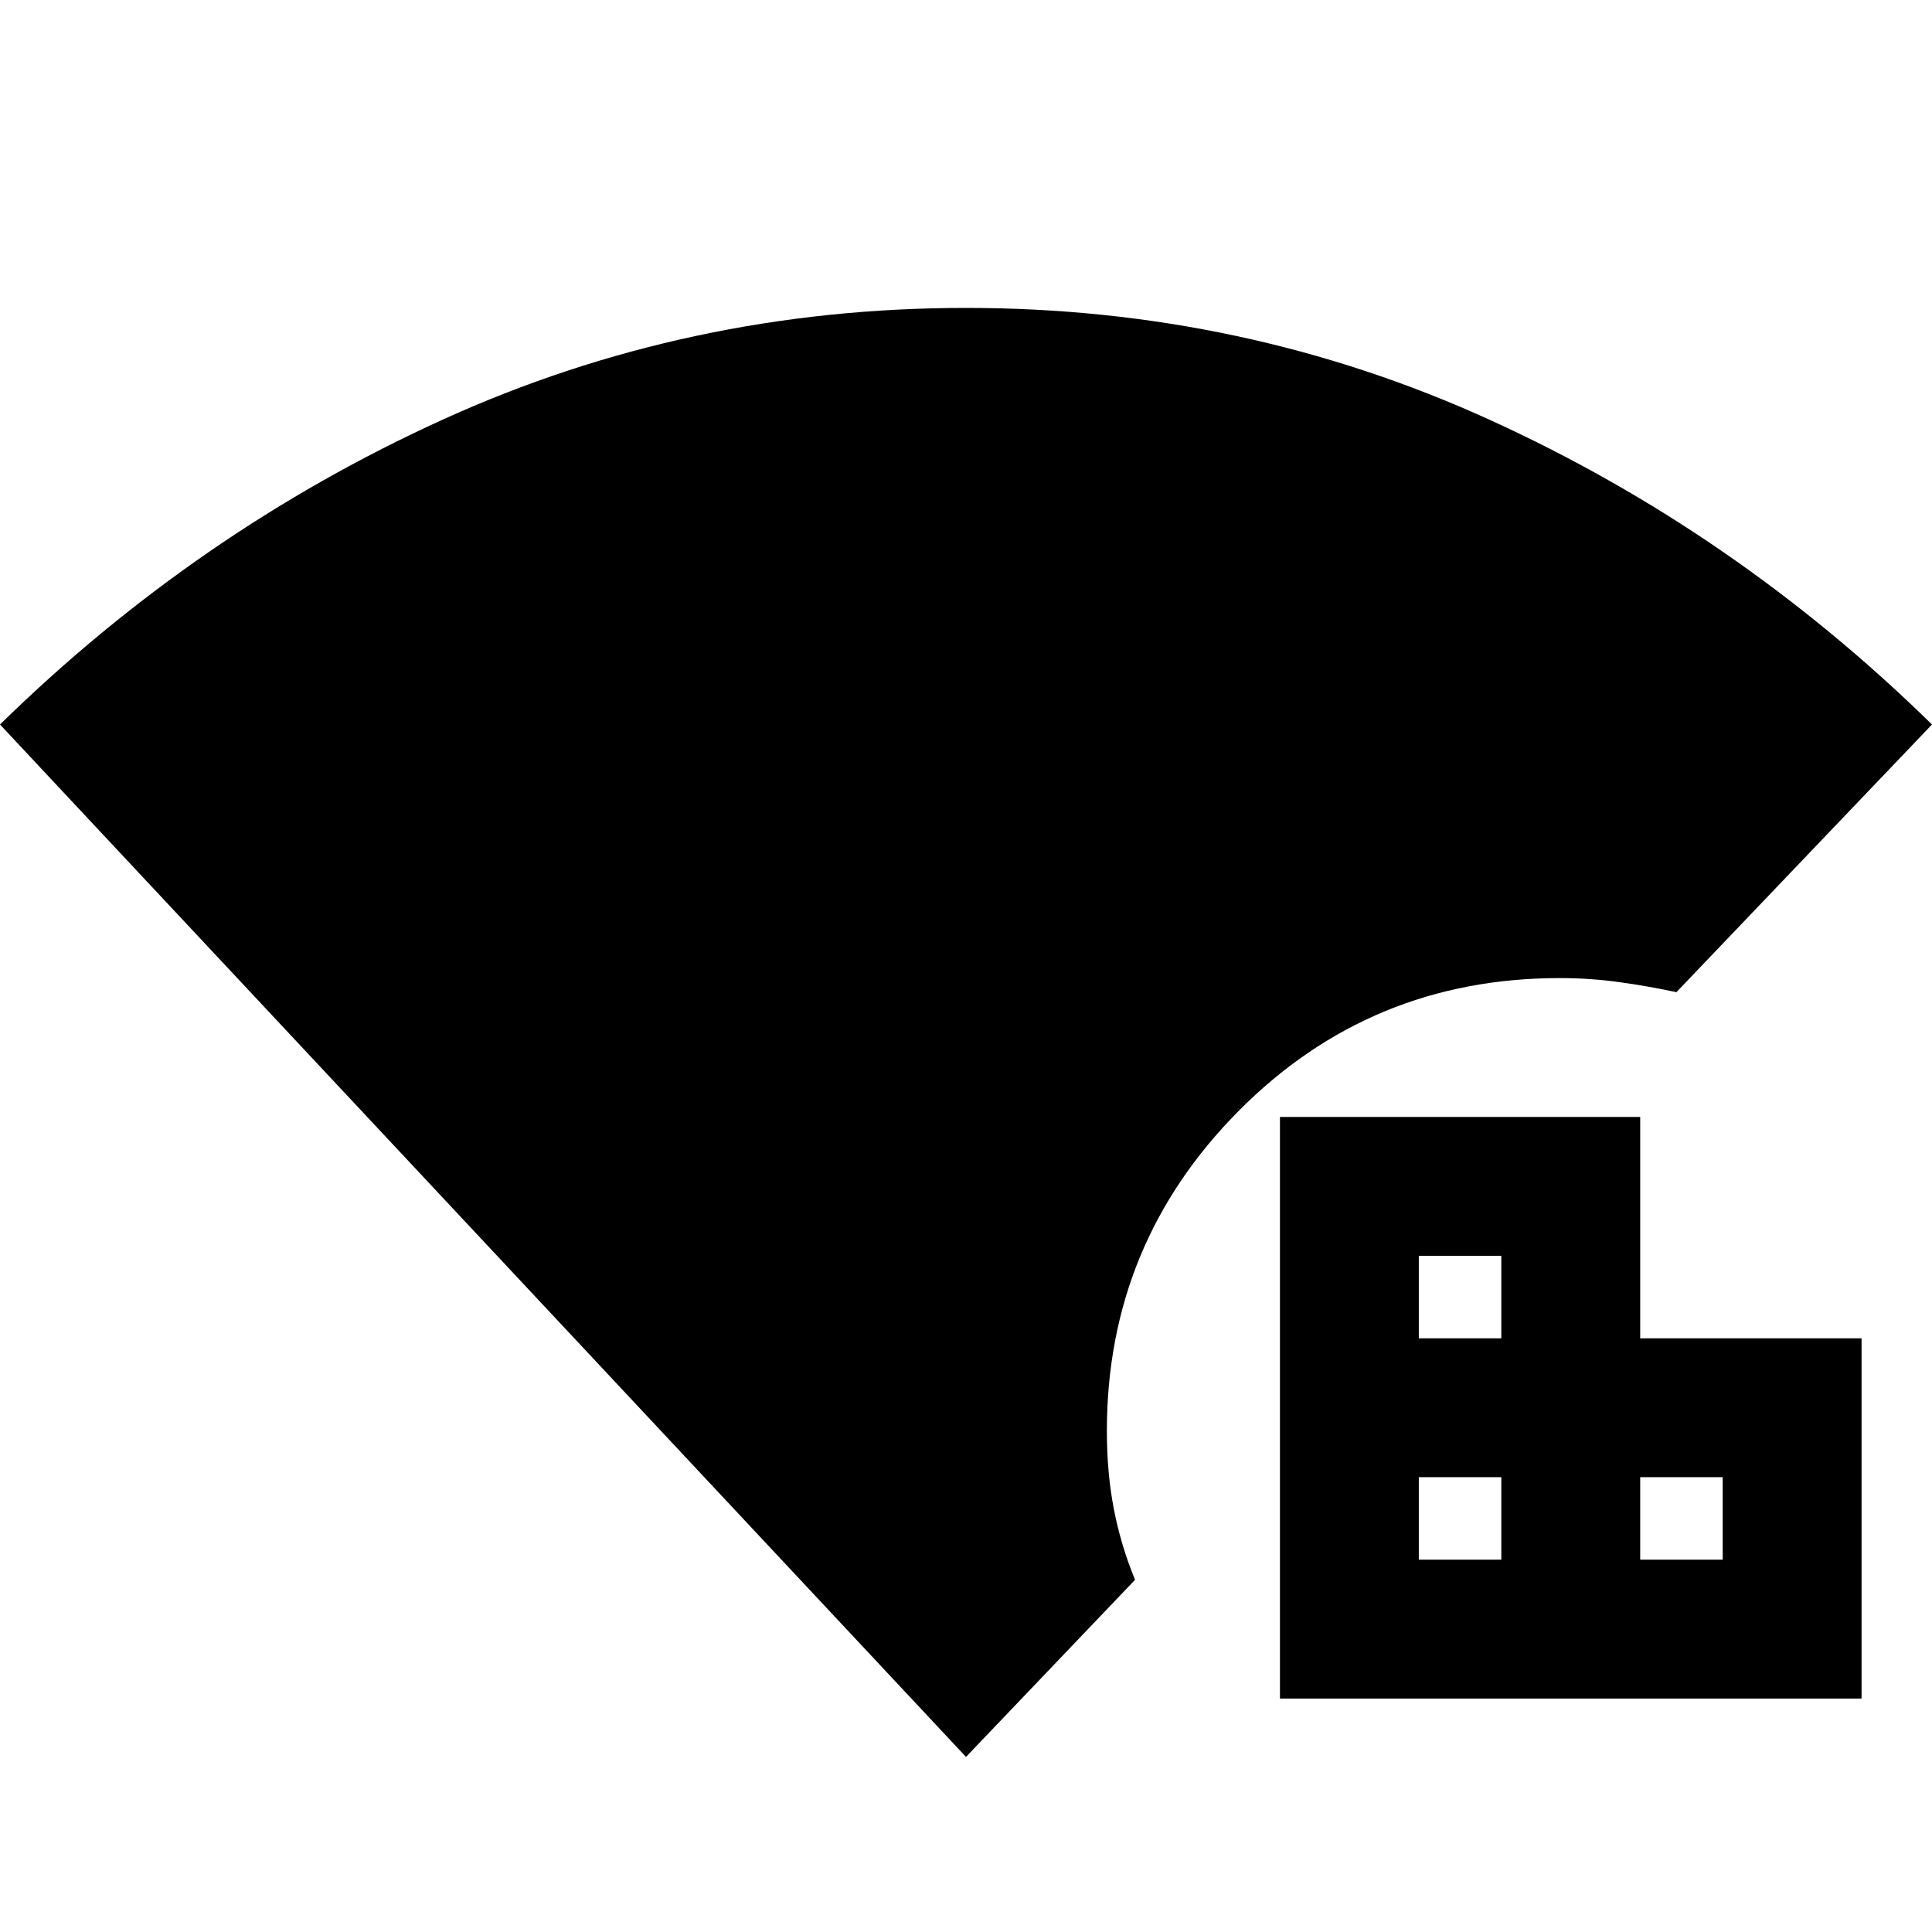 <svg xmlns="http://www.w3.org/2000/svg" width="48" height="48" viewBox="0 0 48 48"><path d="M24 43.65 0 18q4.9-4.8 11-7.575Q17.1 7.65 24 7.65t13 2.775Q43.1 13.2 48 18l-6.35 6.65q-.7-.15-1.425-.25-.725-.1-1.475-.1-4.7 0-7.975 3.3-3.275 3.3-3.275 7.95 0 1.05.175 1.95.175.9.525 1.75Zm7.8-1.45V27.75h8.95v5.5h5.5v8.95Zm3.45-3.45h2.05V36.7h-2.05Zm0-5.5h2.05V31.2h-2.05Zm5.5 5.5h2.05V36.7h-2.05Z"/></svg>